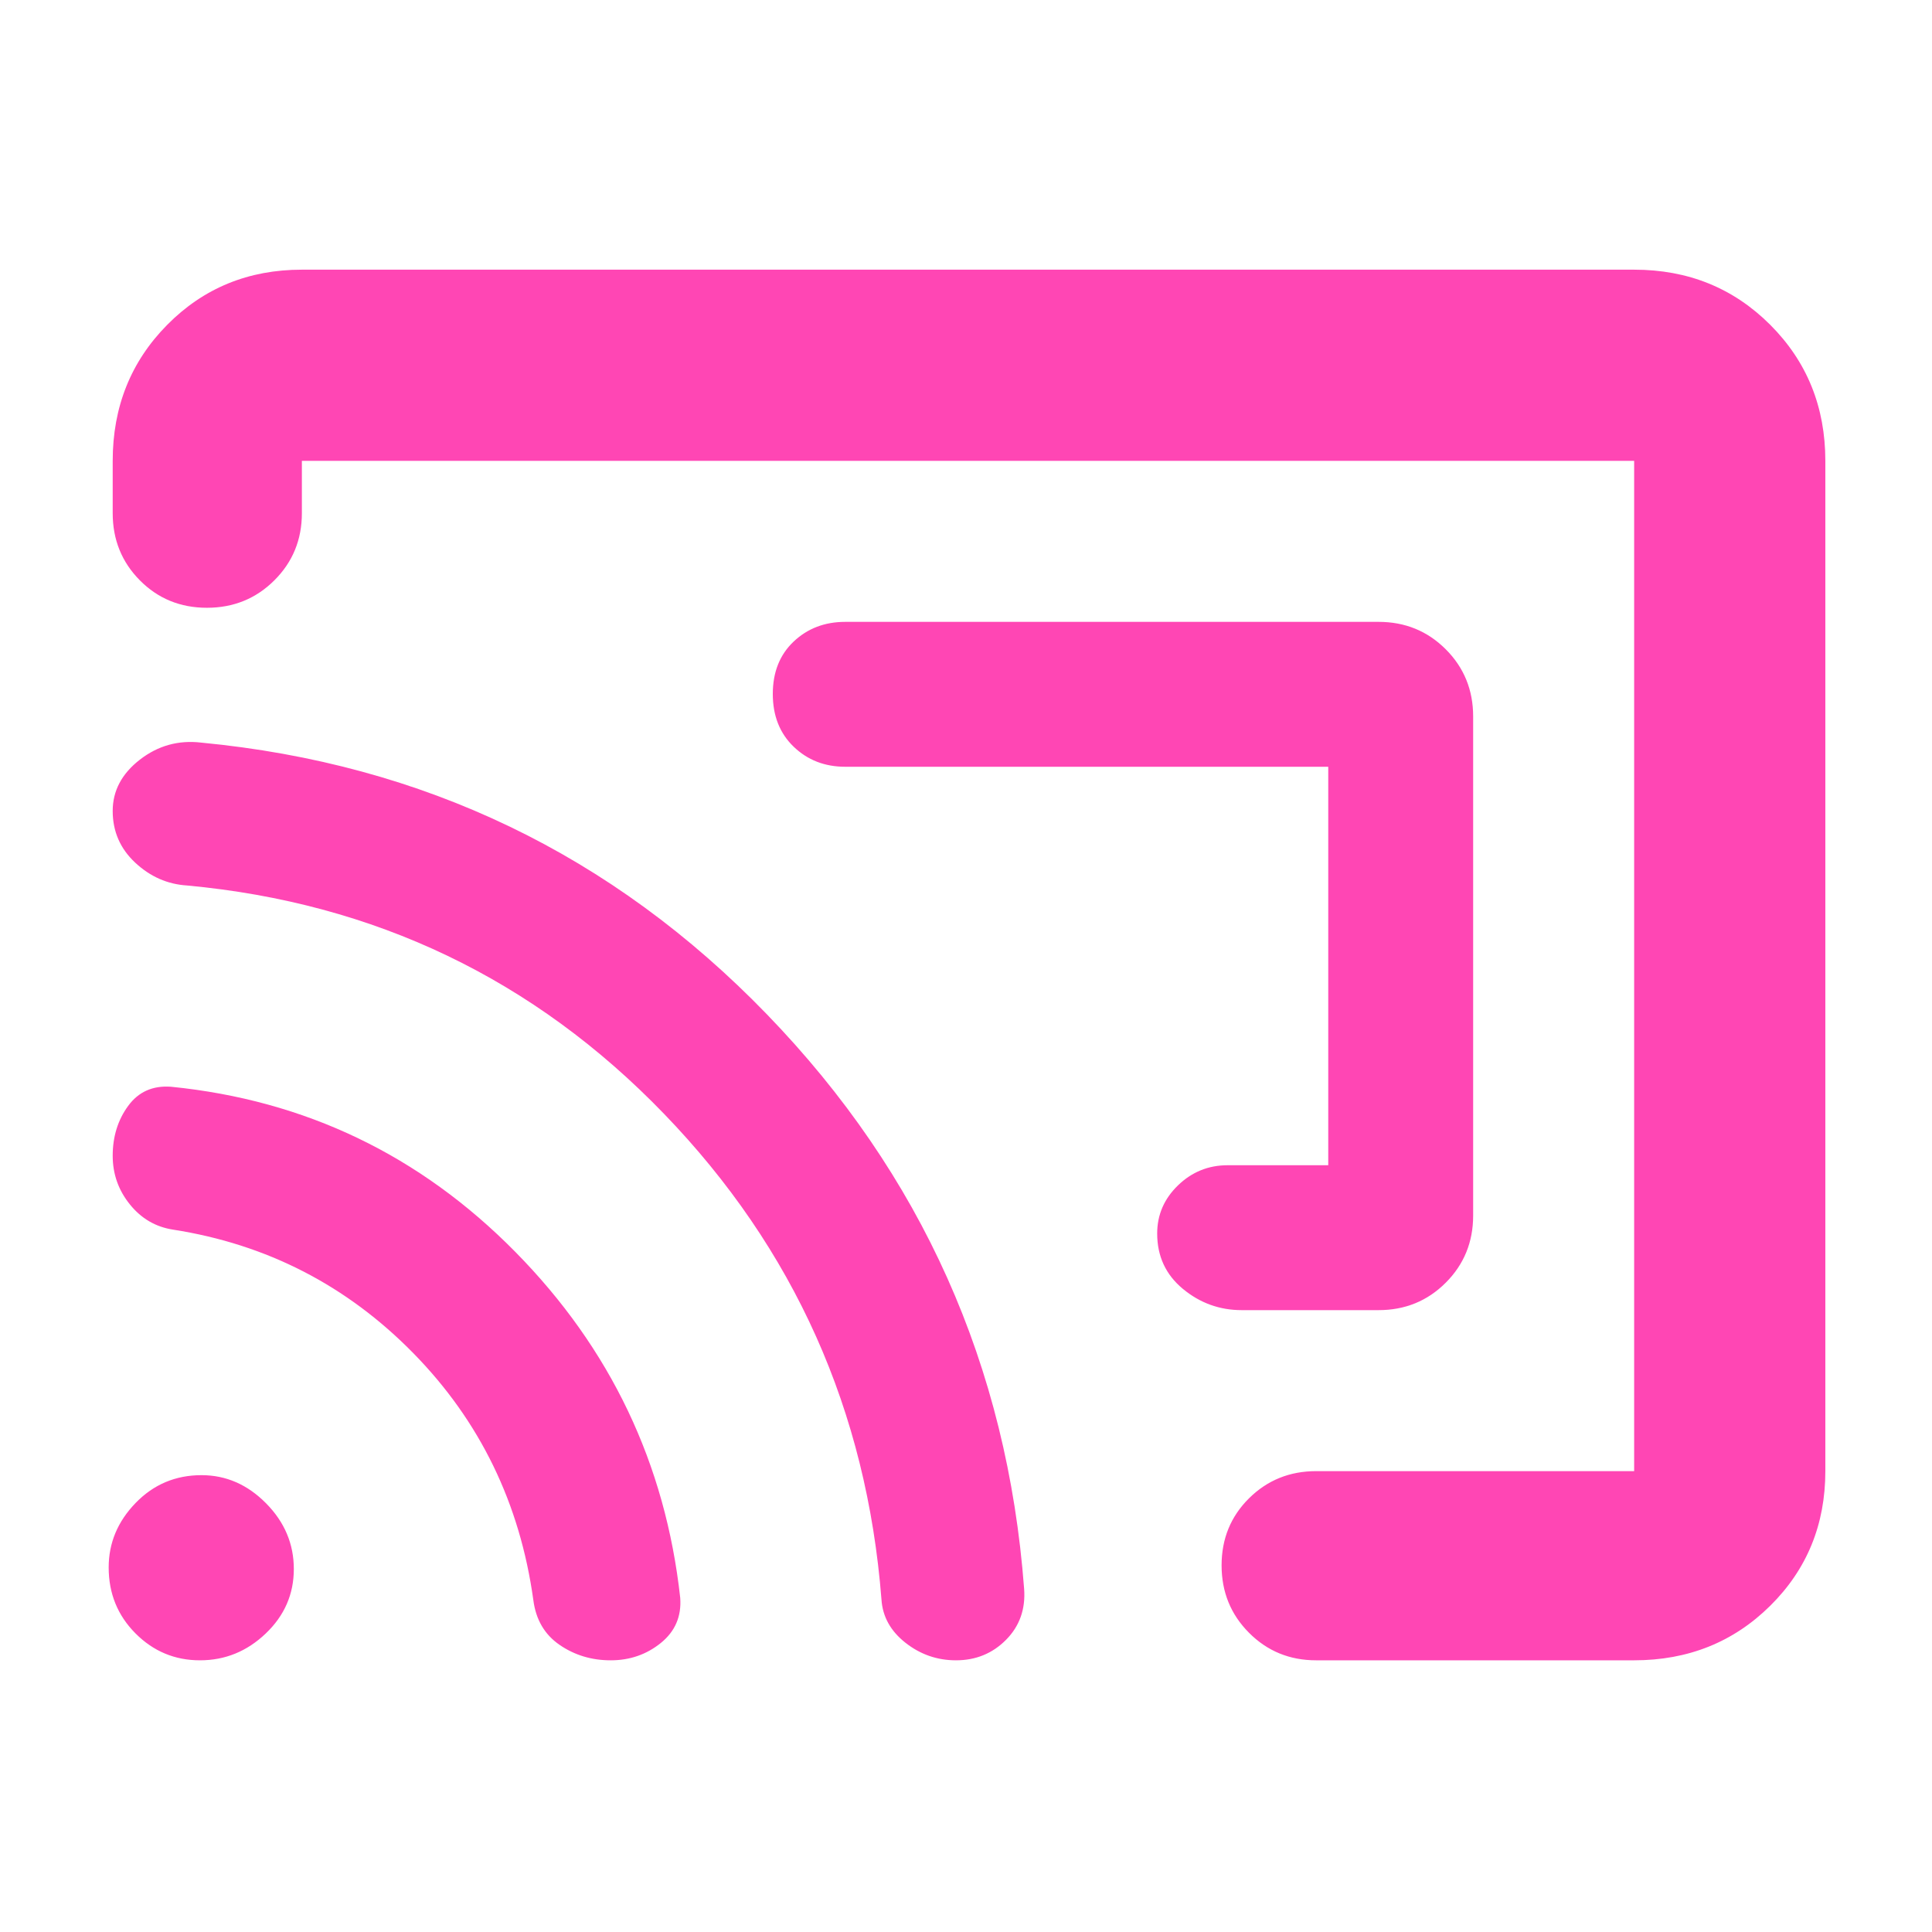 <svg xmlns="http://www.w3.org/2000/svg" height="48" viewBox="0 -960 960 960" width="48"><path fill="rgb(255, 70, 180)" d="M732-604v248q0 19.75-13.62 33.37Q704.75-309 685-309h-68q-16.47 0-29.24-10.57Q575-330.14 575-347.07 575-361 585.34-371q10.33-10 24.66-10h50v-198H420q-15.3 0-25.65-9.98-10.35-9.97-10.35-26.2 0-16.22 10.35-26.02T420-651h265q19.75 0 33.38 13.62Q732-623.75 732-604ZM480-480Zm427-251v502q0 39.8-27.39 66.9Q852.21-135 812-135H654q-19.75 0-33.37-13.68Q607-162.35 607-182.18q0-19.82 13.63-33.32Q634.25-229 654-229h158v-502H150v26q0 19.75-13.68 33.37Q122.65-658 102.82-658 83-658 69.5-671.63 56-685.25 56-705v-26q0-40.21 27.1-67.61Q110.2-826 150-826h662q40.21 0 67.61 27.39Q907-771.21 907-731ZM303.44-135q-14.24 0-25.41-7.69Q266.87-150.37 265-165q-10-72-59.57-122.56Q155.86-338.11 86-349q-13-2-21.5-12.58-8.5-10.57-8.5-24.11 0-14.31 7.69-24.81Q71.38-421 85-420q100 10 171 82t82 172q1 13.79-9.65 22.39-10.66 8.61-24.91 8.61ZM475-135q-14 0-25.08-8.72-11.08-8.72-11.92-21.45Q427-306 330-406.5T93-520q-14.63-.9-25.81-11.34Q56-541.78 56-557.04q0-15.01 13.5-25.49Q83-593 100-591q165.76 15.84 281.07 135.01 115.3 119.17 127.81 285.46 1.12 15.12-8.96 25.32Q489.83-135 475-135Zm-375.64 0q-18.72 0-32.04-13.38T54-181.14q0-18.22 13.38-32.04T100.14-227q18.22 0 32.04 13.96T146-180.36q0 18.72-13.96 32.04T99.36-135Z"/></svg>